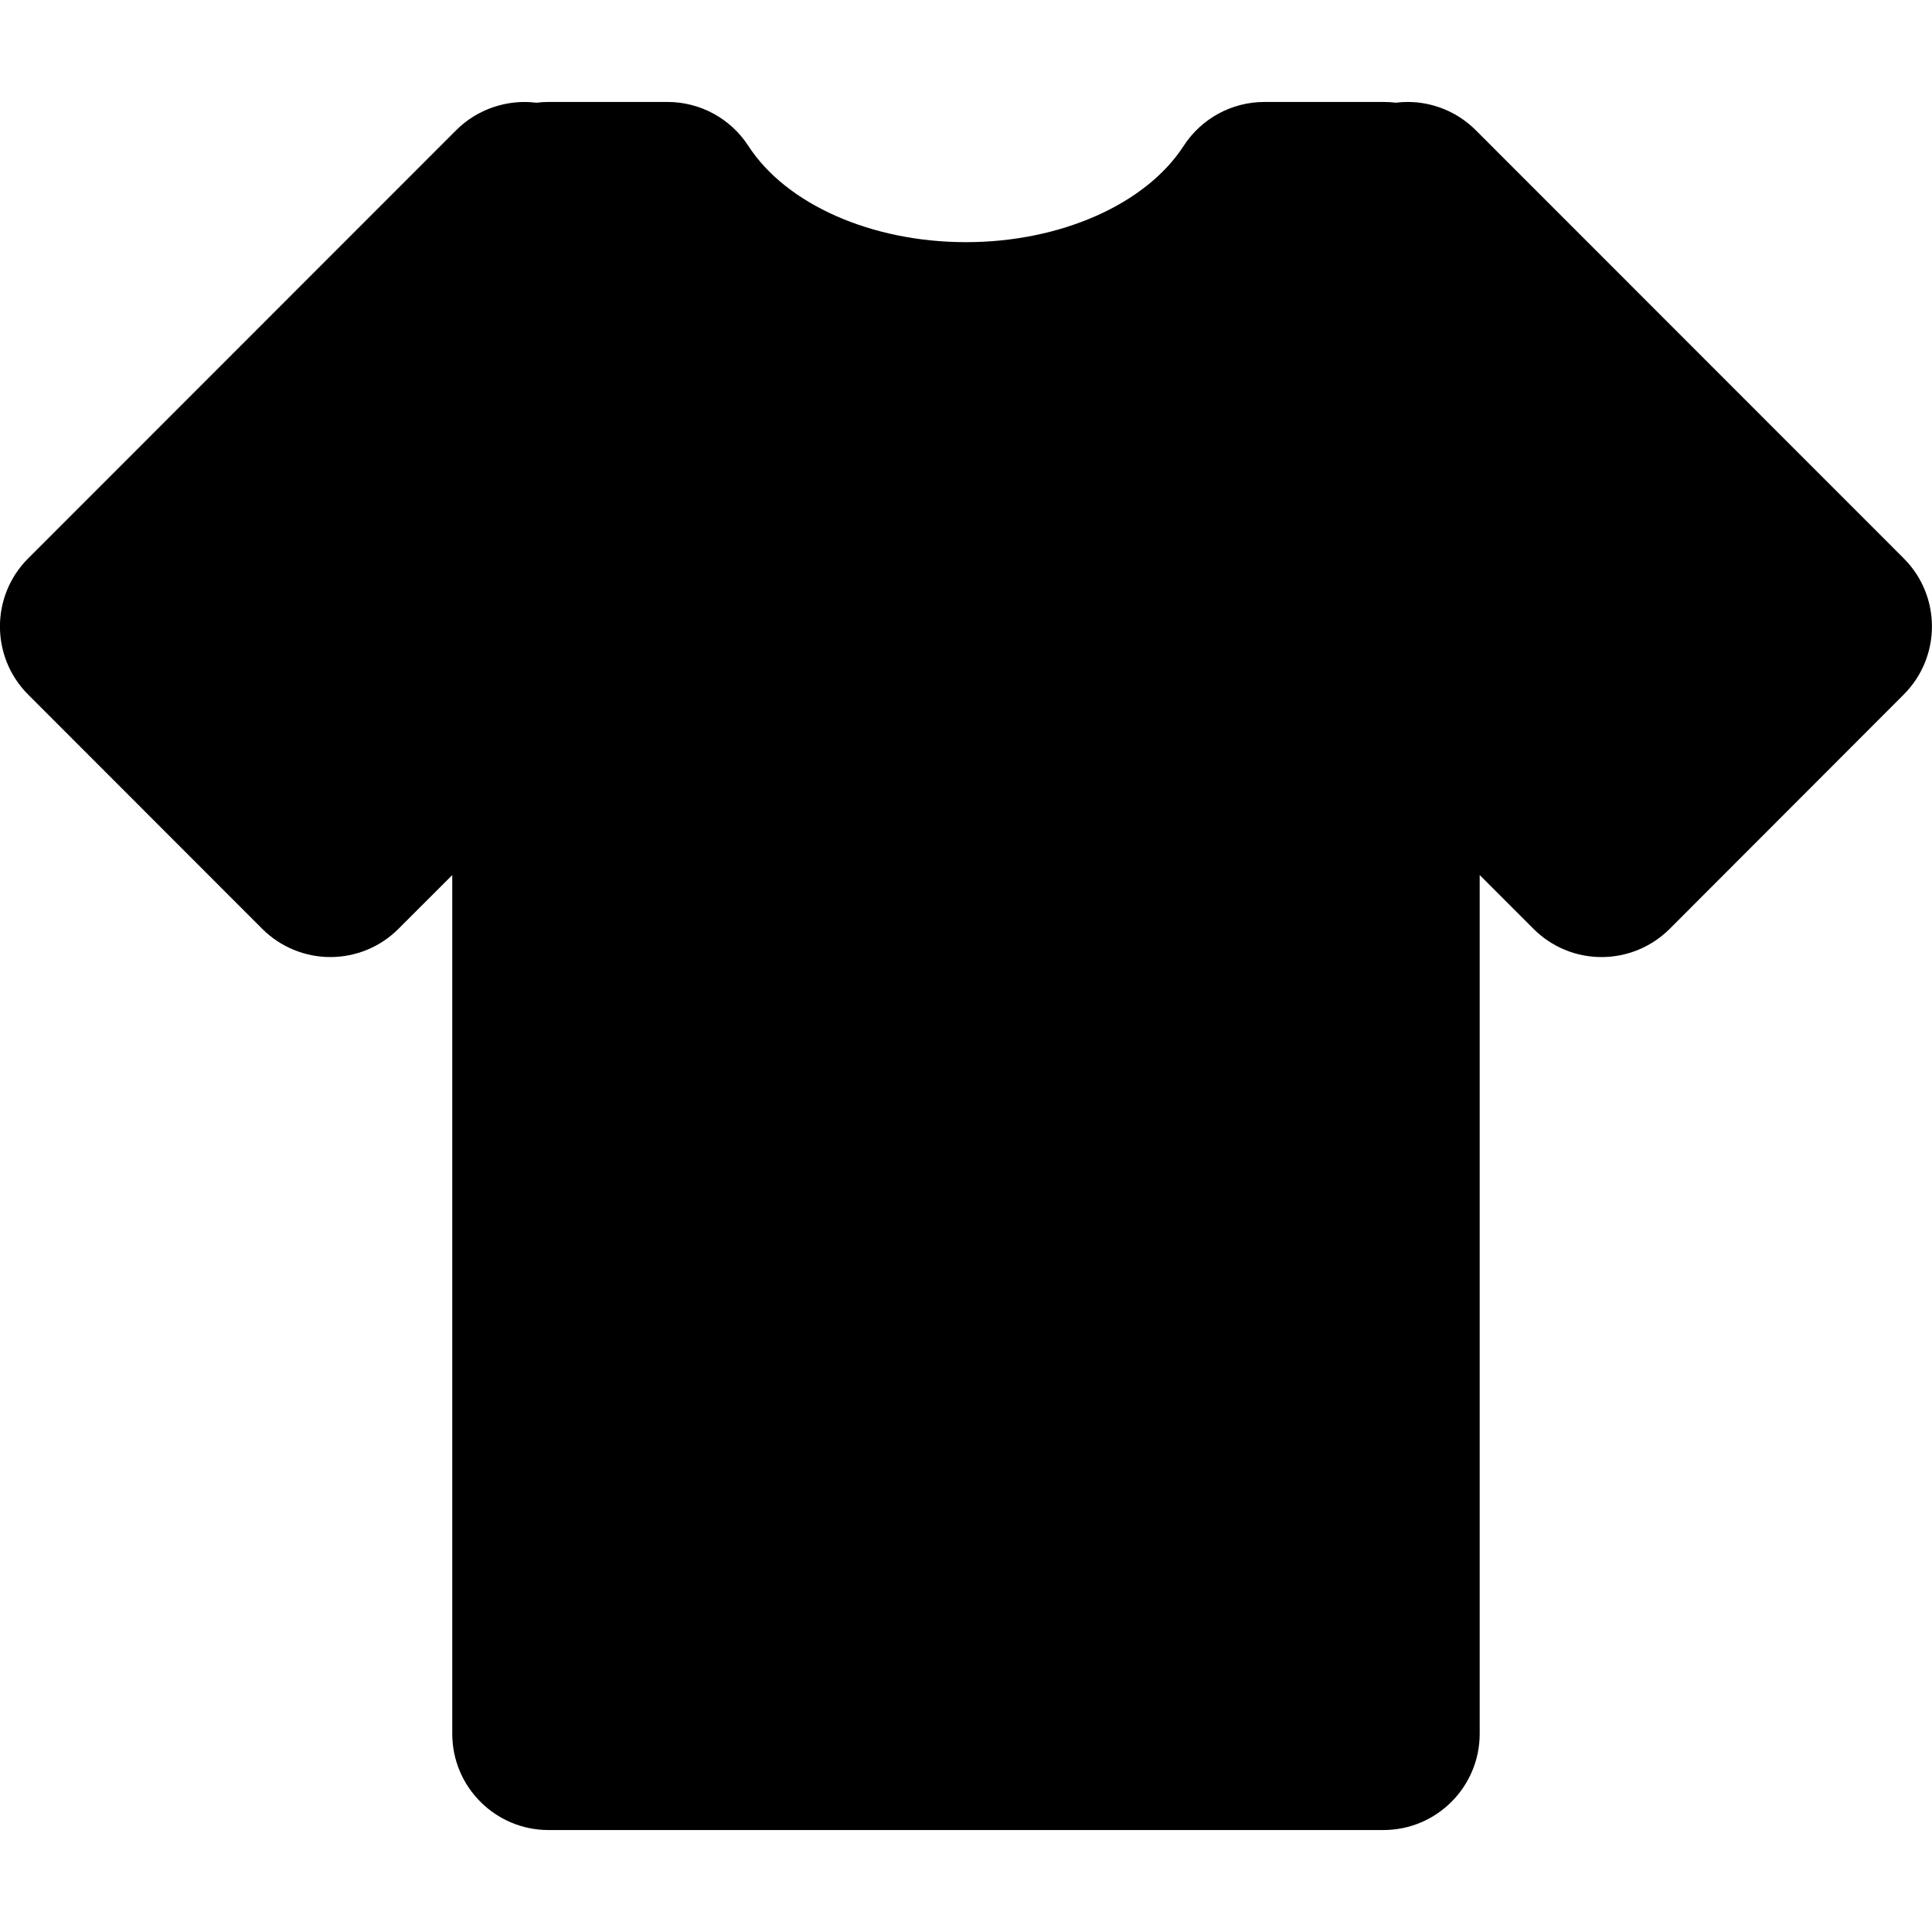 <svg width="35" height="35" viewBox="0 0 35 35" fill="none" xmlns="http://www.w3.org/2000/svg">
<g clip-path="url(#clip0)">
<path d="M25.501 3.59L25.064 4.029V3.59H22.907C21.935 5.093 19.883 6.131 17.5 6.131C15.118 6.131 13.066 5.093 12.093 3.59H9.937V4.029L9.499 3.59L1.744 11.349L5.986 15.594L9.937 11.641V31.409H25.062V11.642L29.014 15.595L33.255 11.349L25.501 3.59Z" fill="black"/>
<path d="M25.061 33.153H9.937C8.974 33.153 8.193 32.371 8.193 31.409V15.853L7.218 16.827C6.891 17.155 6.447 17.338 5.984 17.338C5.522 17.338 5.078 17.154 4.751 16.827L0.509 12.582C-0.171 11.901 -0.171 10.798 0.509 10.117L8.265 2.358C8.644 1.978 9.19 1.794 9.717 1.861C9.789 1.852 9.863 1.847 9.937 1.847H12.093C12.684 1.847 13.236 2.147 13.557 2.643C14.243 3.703 15.791 4.387 17.5 4.387C19.208 4.387 20.757 3.703 21.443 2.643C21.764 2.147 22.315 1.847 22.907 1.847H25.063C25.137 1.847 25.21 1.851 25.283 1.861C25.354 1.852 25.427 1.847 25.5 1.847C25.501 1.847 25.501 1.847 25.501 1.847C25.963 1.847 26.407 2.031 26.734 2.358L34.489 10.116C35.169 10.797 35.169 11.899 34.489 12.581L30.248 16.827C29.921 17.154 29.477 17.338 29.015 17.338C29.014 17.338 29.014 17.338 29.014 17.338C28.552 17.339 28.108 17.155 27.782 16.828L26.806 15.852V31.409C26.805 32.372 26.025 33.153 25.061 33.153ZM11.681 29.665H23.317V11.642C23.317 10.937 23.742 10.301 24.393 10.031C25.046 9.76 25.795 9.91 26.294 10.409L29.013 13.128L30.79 11.349L25.21 5.767C24.932 5.792 24.659 5.748 24.396 5.64C24.214 5.565 24.049 5.461 23.906 5.334H23.756C22.317 6.921 20.01 7.875 17.5 7.875C14.989 7.875 12.683 6.921 11.243 5.334H11.093C10.951 5.461 10.786 5.564 10.604 5.64C10.34 5.749 10.059 5.788 9.788 5.767L4.208 11.35L5.984 13.129L8.702 10.409C9.201 9.91 9.951 9.761 10.603 10.031C11.255 10.301 11.68 10.937 11.68 11.642V29.665H11.681Z" fill="black"/>
</g>
<defs>
<clipPath id="clip0">
<rect width="35" height="35" fill="white"/>
</clipPath>
</defs>
</svg>
